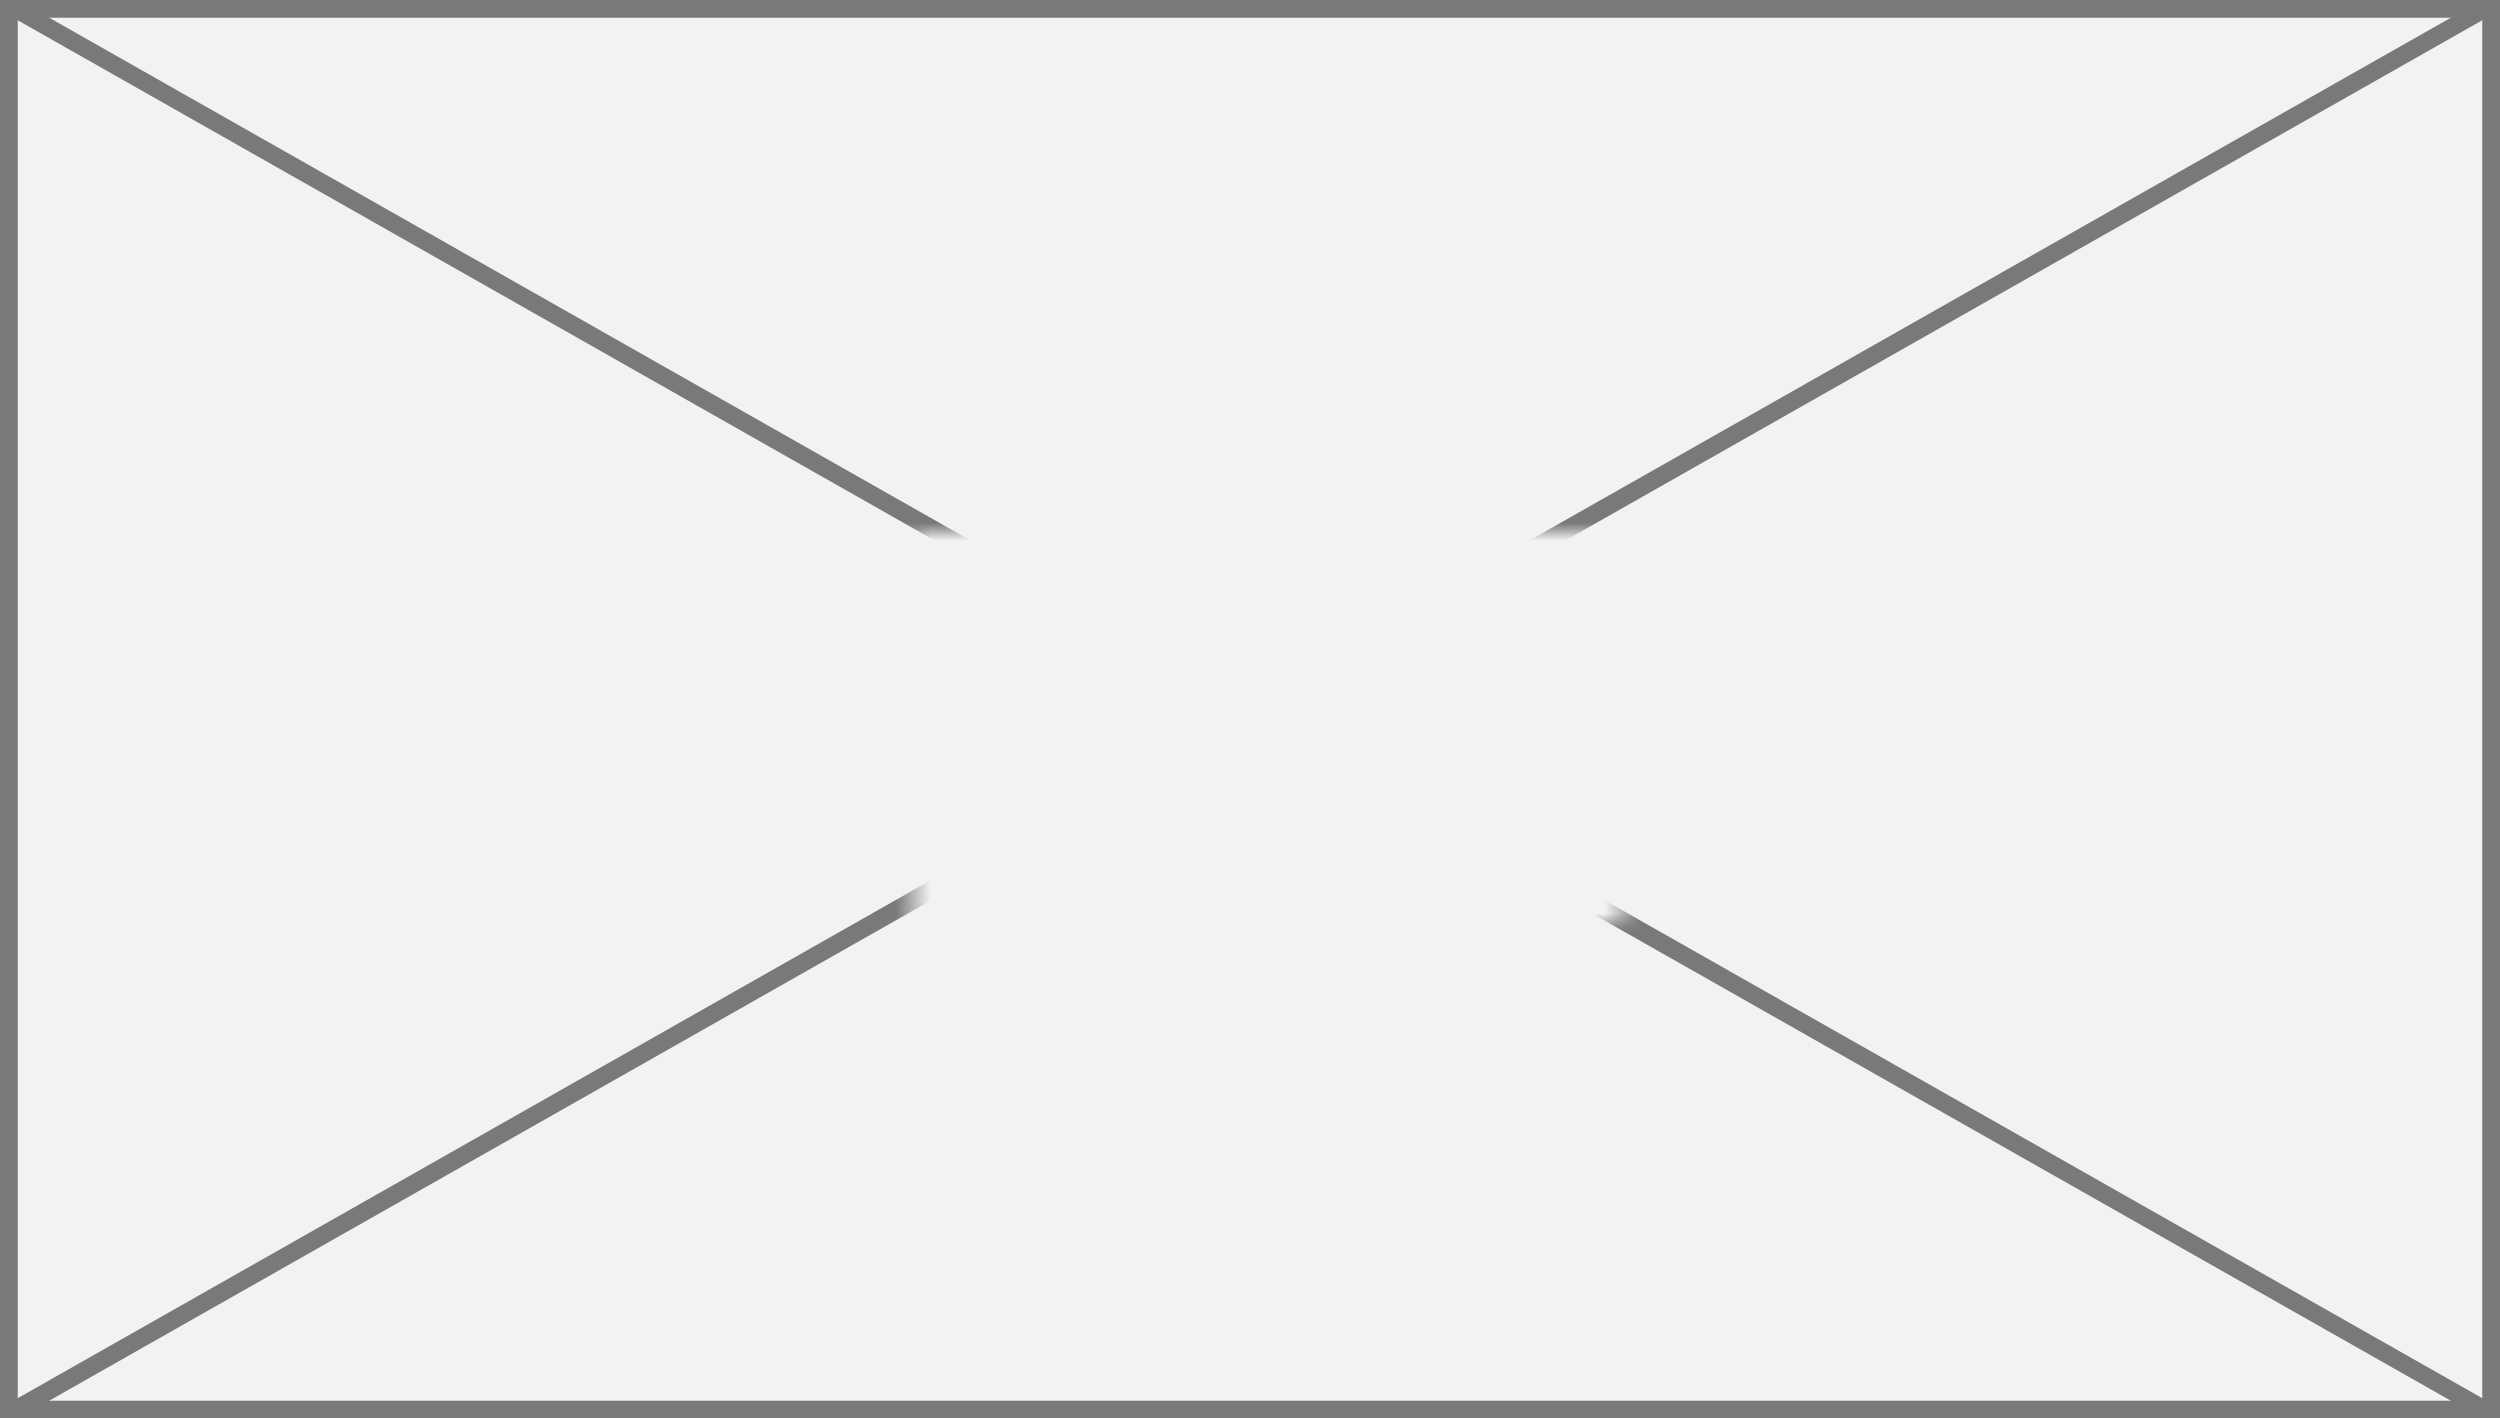 ﻿<?xml version="1.0" encoding="utf-8"?>
<svg version="1.1" xmlns:xlink="http://www.w3.org/1999/xlink" width="141px" height="80px" xmlns="http://www.w3.org/2000/svg">
  <rect width="100%" height="100%" fill="#333333" stroke="none"/>
  <defs>
    <mask fill="white" id="clip1138">
      <path d="M 256.5 159  L 296.5 159  L 296.5 181  L 256.5 181  Z M 205 129  L 346 129  L 346 209  L 205 209  Z " fill-rule="evenodd" />
    </mask>
  </defs>
  <g transform="matrix(1 0 0 1 -205 -129 )">
    <path d="M 205.5 129.5  L 345.5 129.5  L 345.5 208.5  L 205.5 208.5  L 205.5 129.5  Z " fill-rule="nonzero" fill="#f2f2f2" stroke="none" />
    <path d="M 205.5 129.5  L 345.5 129.5  L 345.5 208.5  L 205.5 208.5  L 205.5 129.5  Z " stroke-width="1" stroke="#797979" fill="none" />
    <path d="M 205.766 129.435  L 345.234 208.565  M 345.234 129.435  L 205.766 208.565  " stroke-width="1" stroke="#797979" fill="none" mask="url(#clip1138)" />
  </g>
</svg>